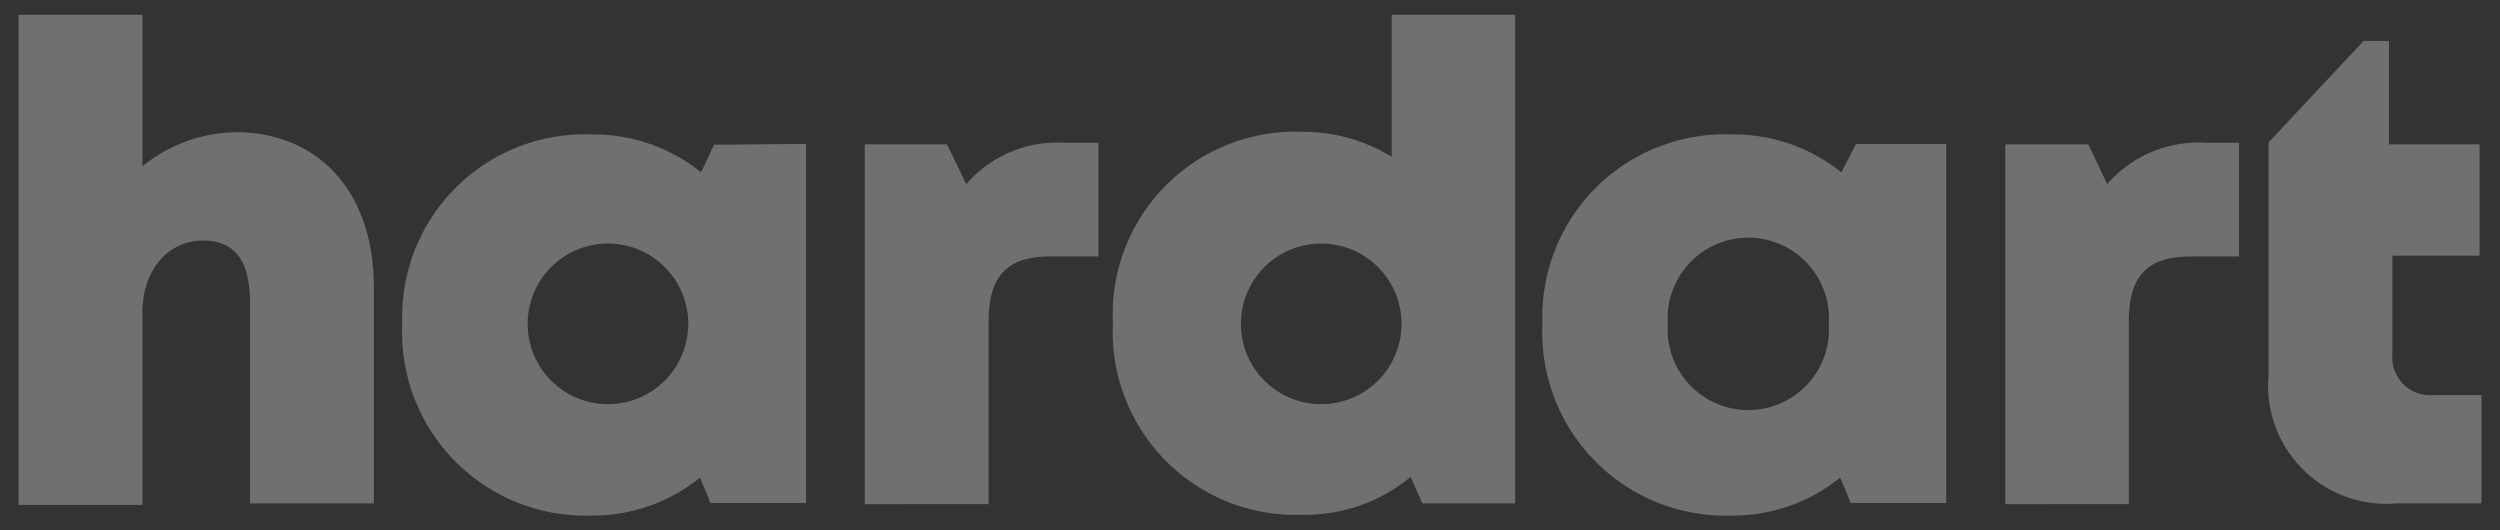 <svg xmlns="http://www.w3.org/2000/svg" width="66" height="14" viewBox="0 0 66 14"><rect x="0" y="0" width="66" height="14" fill="#333333" stroke="none"/><g opacity="0.3"><path d="M9.87,7.58v5.71H6.6V8c0-1.09-.38-1.65-1.24-1.65s-1.6.7-1.6,1.92v5.06H.49V.39H3.76v4a4,4,0,0,1,2.53-.9C8.47,3.53,9.87,5.12,9.87,7.58Z" fill="#fff"/><path d="M21.28,3.8v9.48H18.76l-.28-.67a4.49,4.49,0,0,1-2.86,1,4.84,4.84,0,0,1-5-5.06,4.82,4.82,0,0,1,5-5,4.52,4.52,0,0,1,2.89,1l.34-.73ZM18.17,8.55a2.12,2.12,0,1,0-4.24,0,2.12,2.12,0,1,0,4.24,0Z" fill="#fff"/><path d="M29,3.77v3H27.74c-1.15,0-1.64.51-1.64,1.72v4.82H22.83V3.81H25l.51,1.05a3.18,3.18,0,0,1,2.61-1.09Z" fill="#fff"/><path d="M40,.39v12.9H37.55l-.31-.7a4.36,4.36,0,0,1-2.86,1,4.83,4.83,0,0,1-5-5.06,4.82,4.82,0,0,1,5-5.05,4.45,4.45,0,0,1,2.36.66V.39Zm-3,8.16a2.12,2.12,0,1,0-4.24,0,2.12,2.12,0,1,0,4.24,0Z" fill="#fff"/><path d="M51.38,3.8v9.48H48.86l-.28-.67a4.49,4.49,0,0,1-2.86,1,4.84,4.84,0,0,1-5-5.06,4.82,4.82,0,0,1,5-5,4.52,4.52,0,0,1,2.89,1L49,3.8Zm-3.1,4.75a2.13,2.13,0,1,0-4.25,0,2.13,2.13,0,1,0,4.25,0Z" fill="#fff"/><path d="M64.25,10.43a1,1,0,0,1-1.09-1.09V6.75h2.3V3.81H63.07V1.08H62.4L59.89,3.76V9.9a3.12,3.12,0,0,0,3.37,3.39h2.25V10.43Z" fill="#fff"/><path d="M59.11,3.77v3H57.84c-1.15,0-1.64.51-1.64,1.72v4.82H52.94V3.81h2.19l.5,1.05a3.19,3.19,0,0,1,2.62-1.09Z" fill="#fff"/></g></svg>